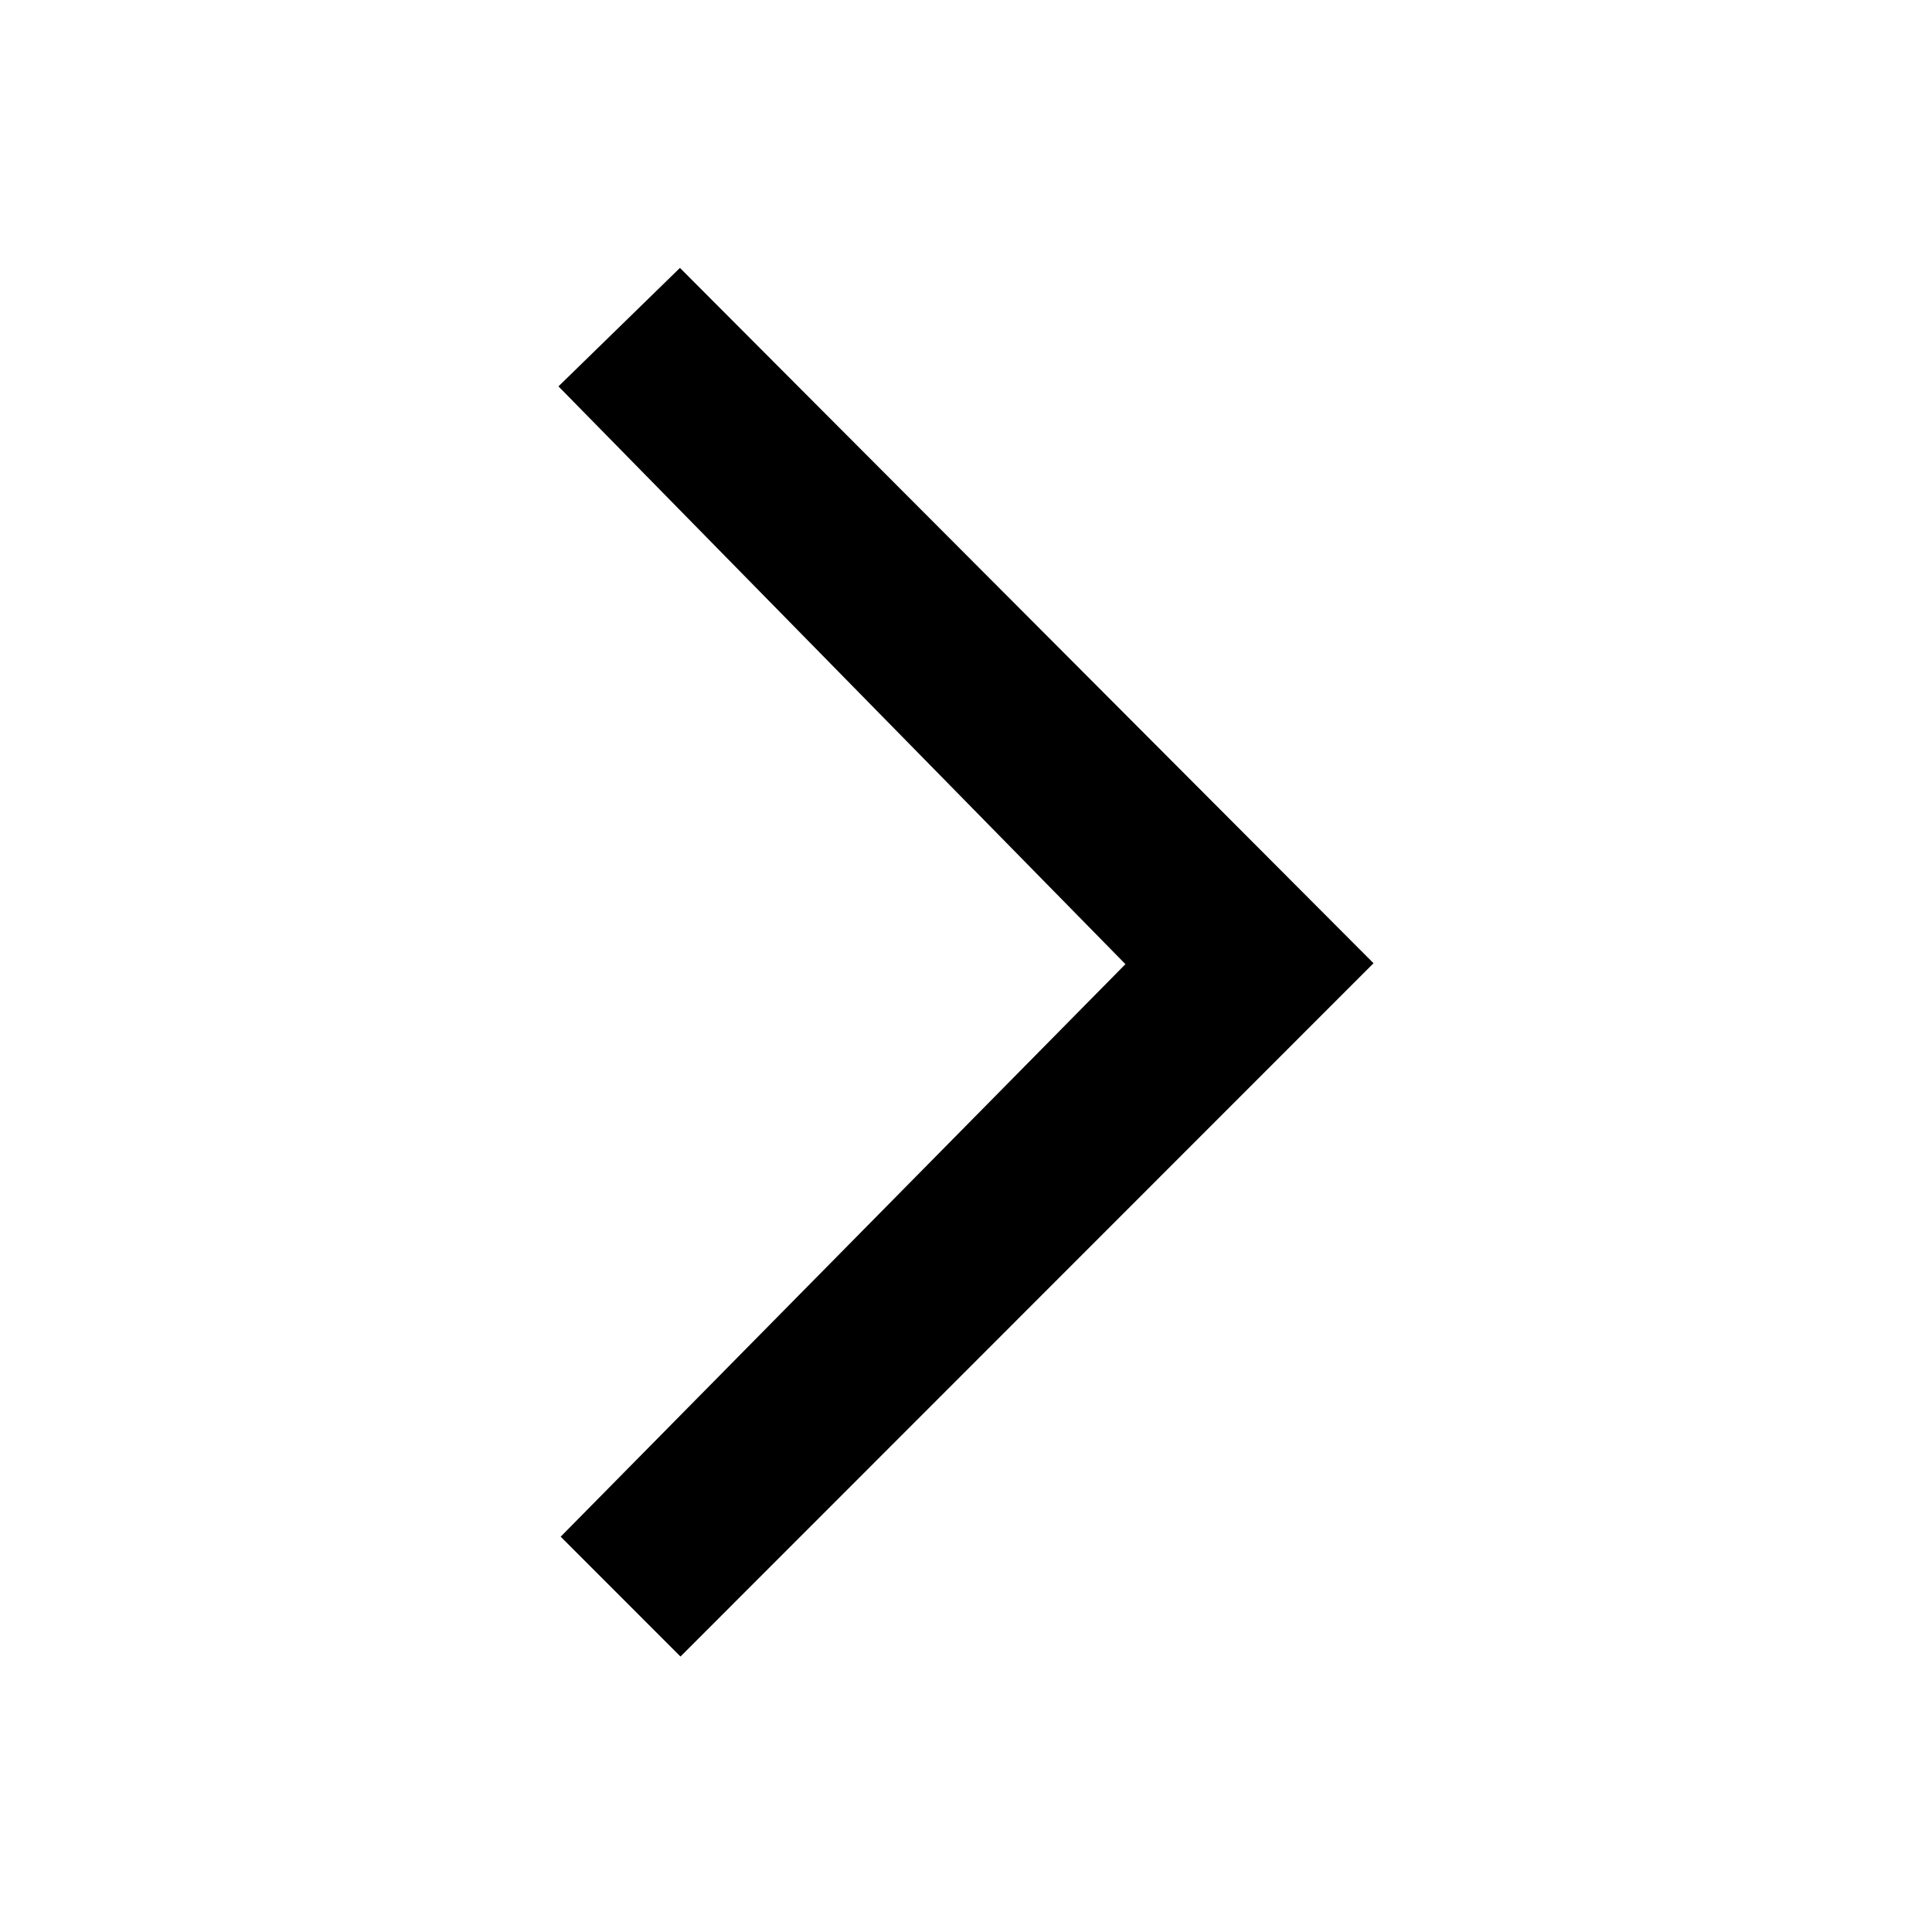 <?xml version="1.0" encoding="UTF-8" standalone="no"?>
<svg width="512px" height="512px" viewBox="0 0 512 512" version="1.1" xmlns="http://www.w3.org/2000/svg" xmlns:xlink="http://www.w3.org/1999/xlink" xmlns:sketch="http://www.bohemiancoding.com/sketch/ns">
    <!-- Generator: bin/sketchtool 1.2 (196) - http://www.bohemiancoding.com/sketch -->
    <title>arrow-right</title>
    <desc>Created with bin/sketchtool.</desc>
    <defs></defs>
    <g id="Page-1" stroke="none" stroke-width="1" fill="none" fill-rule="evenodd" sketch:type="MSPage">
        <g id="arrow-right" sketch:type="MSArtboardGroup" fill="#000000">
            <path d="M180.192,71 L148,102.392 L298.252,255.511 L148.582,407.239 L180.334,439 L364,255.267 L180.192,71 L180.192,71 Z" id="Path-290" sketch:type="MSShapeGroup"></path>
        </g>
    </g>
</svg>